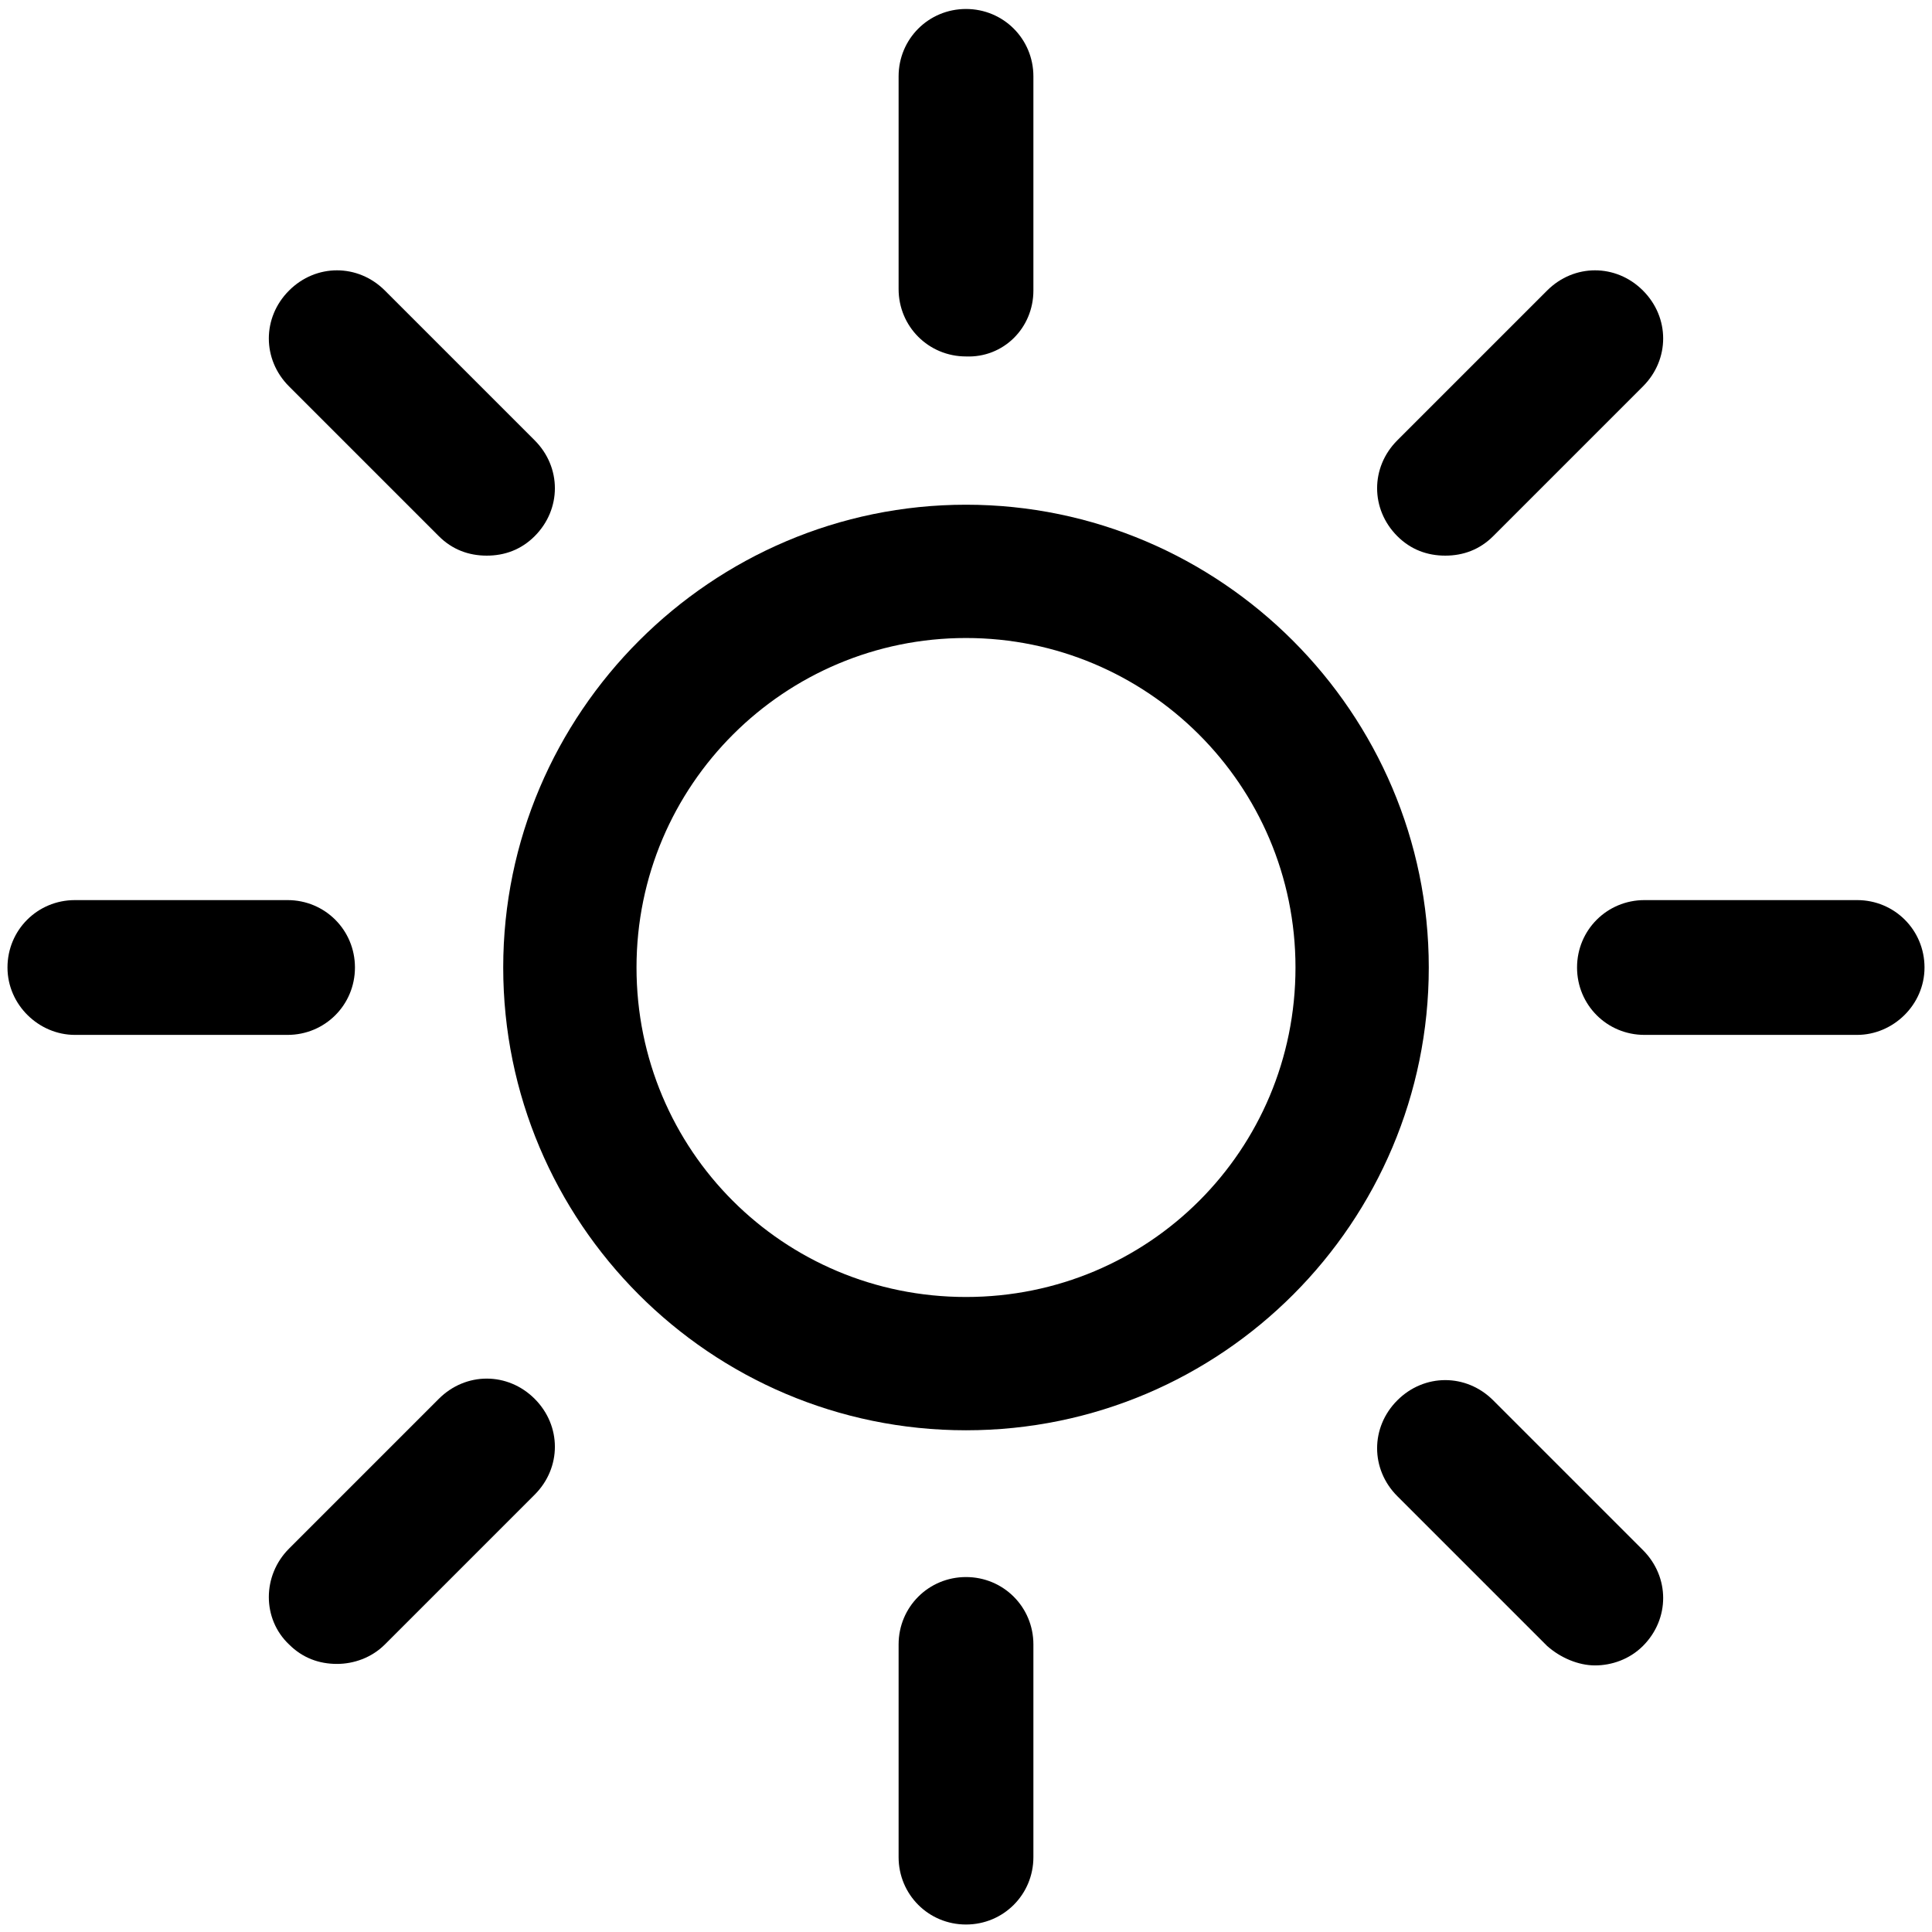 <?xml version="1.0" encoding="utf-8"?>
<!-- Generator: Adobe Illustrator 23.0.4, SVG Export Plug-In . SVG Version: 6.00 Build 0)  -->
<svg version="1.1" id="Layer_1" xmlns="http://www.w3.org/2000/svg" xmlns:xlink="http://www.w3.org/1999/xlink" x="0px" y="0px"
	 viewBox="0 0 129 129" style="enable-background:new 0 0 129 129;" xml:space="preserve">
<g>
	<g>
		<path d="M64.5,95.5c17.1,0,30.9-13.9,30.9-30.9S81.5,33.7,64.5,33.7S33.6,47.6,33.6,64.6S47.4,95.5,64.5,95.5z M64.5,42.6
			c12.1,0,22,9.8,22,22s-9.8,22-22,22s-22-9.8-22-22S52.4,42.6,64.5,42.6z"/>
		<path d="M69,19.4V5.1c0-2.5-2-4.5-4.5-4.5S60,2.6,60,5.1v14.2c0,2.5,2,4.5,4.5,4.5C67,23.9,69,21.9,69,19.4z"/>
		<path d="M60,109.8v14.2c0,2.5,2,4.5,4.5,4.5c2.5,0,4.5-2,4.5-4.5v-14.2c0-2.5-2-4.5-4.5-4.5S60,107.3,60,109.8z"/>
		<path d="M99.7,35.8l10-10c1.8-1.8,1.8-4.6,0-6.4c-1.8-1.8-4.6-1.8-6.4,0l-10,10c-1.8,1.8-1.8,4.6,0,6.4c0.9,0.9,2,1.3,3.2,1.3
			S98.8,36.7,99.7,35.8z"/>
		<path d="M19.3,109.8c0.9,0.9,2,1.3,3.2,1.3c1.1,0,2.3-0.4,3.2-1.3l10-10c1.8-1.8,1.8-4.6,0-6.4c-1.8-1.8-4.6-1.8-6.4,0l-10,10
			C17.5,105.2,17.5,108.1,19.3,109.8z"/>
		<path d="M128.5,64.6c0-2.5-2-4.5-4.5-4.5h-14.2c-2.5,0-4.5,2-4.5,4.5c0,2.5,2,4.5,4.5,4.5H124C126.4,69.1,128.5,67.1,128.5,64.6z"
			/>
		<path d="M5,69.1h14.2c2.5,0,4.5-2,4.5-4.5c0-2.5-2-4.5-4.5-4.5H5c-2.5,0-4.5,2-4.5,4.5C0.5,67.1,2.6,69.1,5,69.1z"/>
		<path d="M106.5,111.2c1.1,0,2.3-0.4,3.2-1.3c1.8-1.8,1.8-4.6,0-6.4l-10-10c-1.8-1.8-4.6-1.8-6.4,0c-1.8,1.8-1.8,4.6,0,6.4l10,10
			C104.2,110.7,105.4,111.2,106.5,111.2z"/>
		<path d="M35.7,35.8c1.8-1.8,1.8-4.6,0-6.4l-10-10c-1.8-1.8-4.6-1.8-6.4,0c-1.8,1.8-1.8,4.6,0,6.4l10,10c0.9,0.9,2,1.3,3.2,1.3
			C33.7,37.1,34.8,36.7,35.7,35.8z"/>
	</g>
</g>
</svg>
